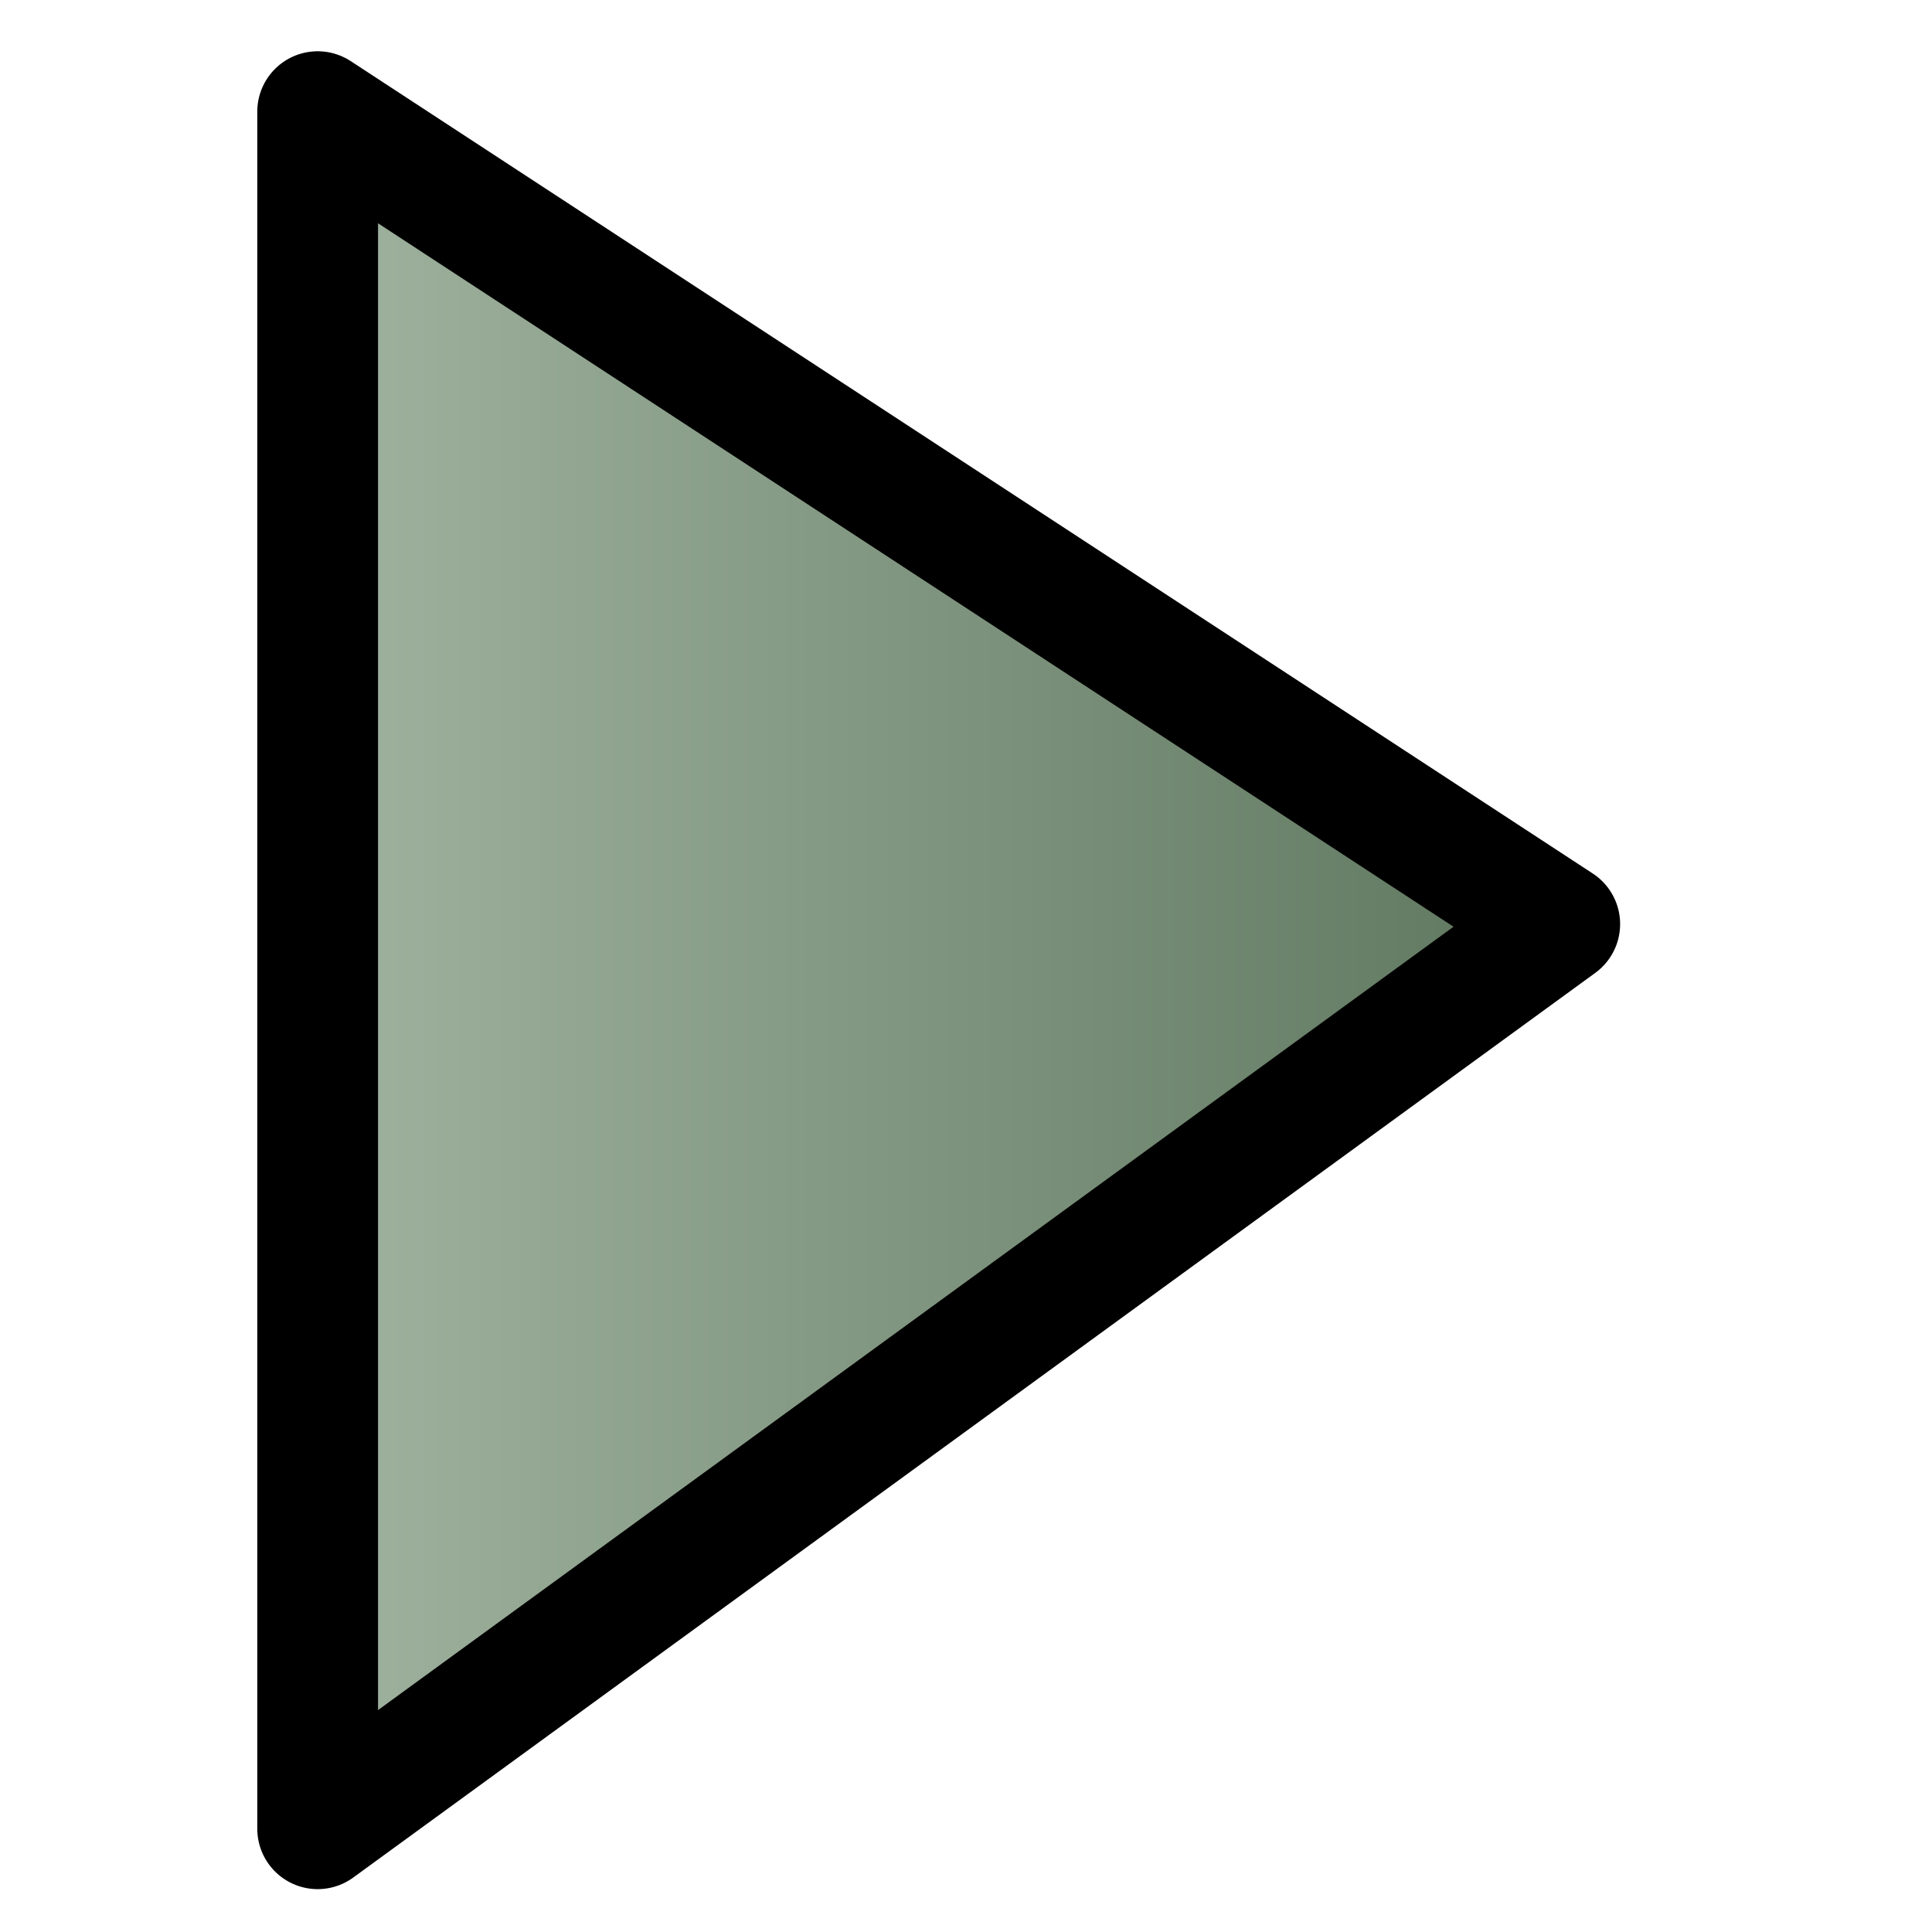 <?xml version="1.0" encoding="UTF-8" standalone="no"?>
<!-- Created with Sodipodi ("http://www.sodipodi.com/") -->
<svg
   xmlns:dc="http://purl.org/dc/elements/1.1/"
   xmlns:cc="http://web.resource.org/cc/"
   xmlns:rdf="http://www.w3.org/1999/02/22-rdf-syntax-ns#"
   xmlns:svg="http://www.w3.org/2000/svg"
   xmlns="http://www.w3.org/2000/svg"
   xmlns:xlink="http://www.w3.org/1999/xlink"
   xmlns:sodipodi="http://sodipodi.sourceforge.net/DTD/sodipodi-0.dtd"
   xmlns:inkscape="http://www.inkscape.org/namespaces/inkscape"
   version="1.0"
   x="0"
   y="0"
   width="24"
   height="24"
   viewBox="0 0 507.946 507.946"
   id="svg49"
   xml:space="preserve"
   sodipodi:version="0.32"
   inkscape:version="0.45.1"
   sodipodi:docname="playf_off.svg"
   inkscape:output_extension="org.inkscape.output.svg.inkscape"
   sodipodi:docbase="/usr/tmp/svn/iconbits/trunk/svg/core"><defs
   id="defs5"><linearGradient
     id="linearGradient3129"><stop
       style="stop-color:#597159;stop-opacity:1;"
       offset="0"
       id="stop3131" /><stop
       style="stop-color:#a4b7a4;stop-opacity:1;"
       offset="1"
       id="stop3133" /></linearGradient><linearGradient
     inkscape:collect="always"
     xlink:href="#linearGradient3129"
     id="linearGradient3135"
     x1="58.753"
     y1="255.077"
     x2="434.838"
     y2="255.077"
     gradientUnits="userSpaceOnUse"
     gradientTransform="matrix(-1,0,0,1,493.591,0)" /></defs><sodipodi:namedview
   inkscape:window-height="782"
   inkscape:window-width="968"
   inkscape:pageshadow="2"
   inkscape:pageopacity="0.0"
   guidetolerance="10.0"
   gridtolerance="10.0"
   objecttolerance="10.0"
   borderopacity="1.0"
   bordercolor="#666666"
   pagecolor="#ffffff"
   id="base"
   showgrid="false"
   inkscape:zoom="2.875"
   inkscape:cx="94.903556"
   inkscape:cy="72.659616"
   inkscape:window-x="296"
   inkscape:window-y="172"
   inkscape:current-layer="svg49" />
     <path
   style="opacity:1;color:#000000;fill:url(#linearGradient3135);fill-opacity:1;fill-rule:evenodd;stroke:#000000;stroke-width:31.747;stroke-linecap:butt;stroke-linejoin:round;marker:none;marker-start:none;marker-mid:none;marker-end:none;stroke-miterlimit:4;stroke-dasharray:none;stroke-dashoffset:0;stroke-opacity:1;visibility:visible;display:inline;overflow:visible;enable-background:accumulate"
   d="M 83.515,29.352 L 410.076,242.948 L 83.515,480.802 L 83.515,29.352 z "
   id="path3140"
   sodipodi:nodetypes="cccc" /></svg>